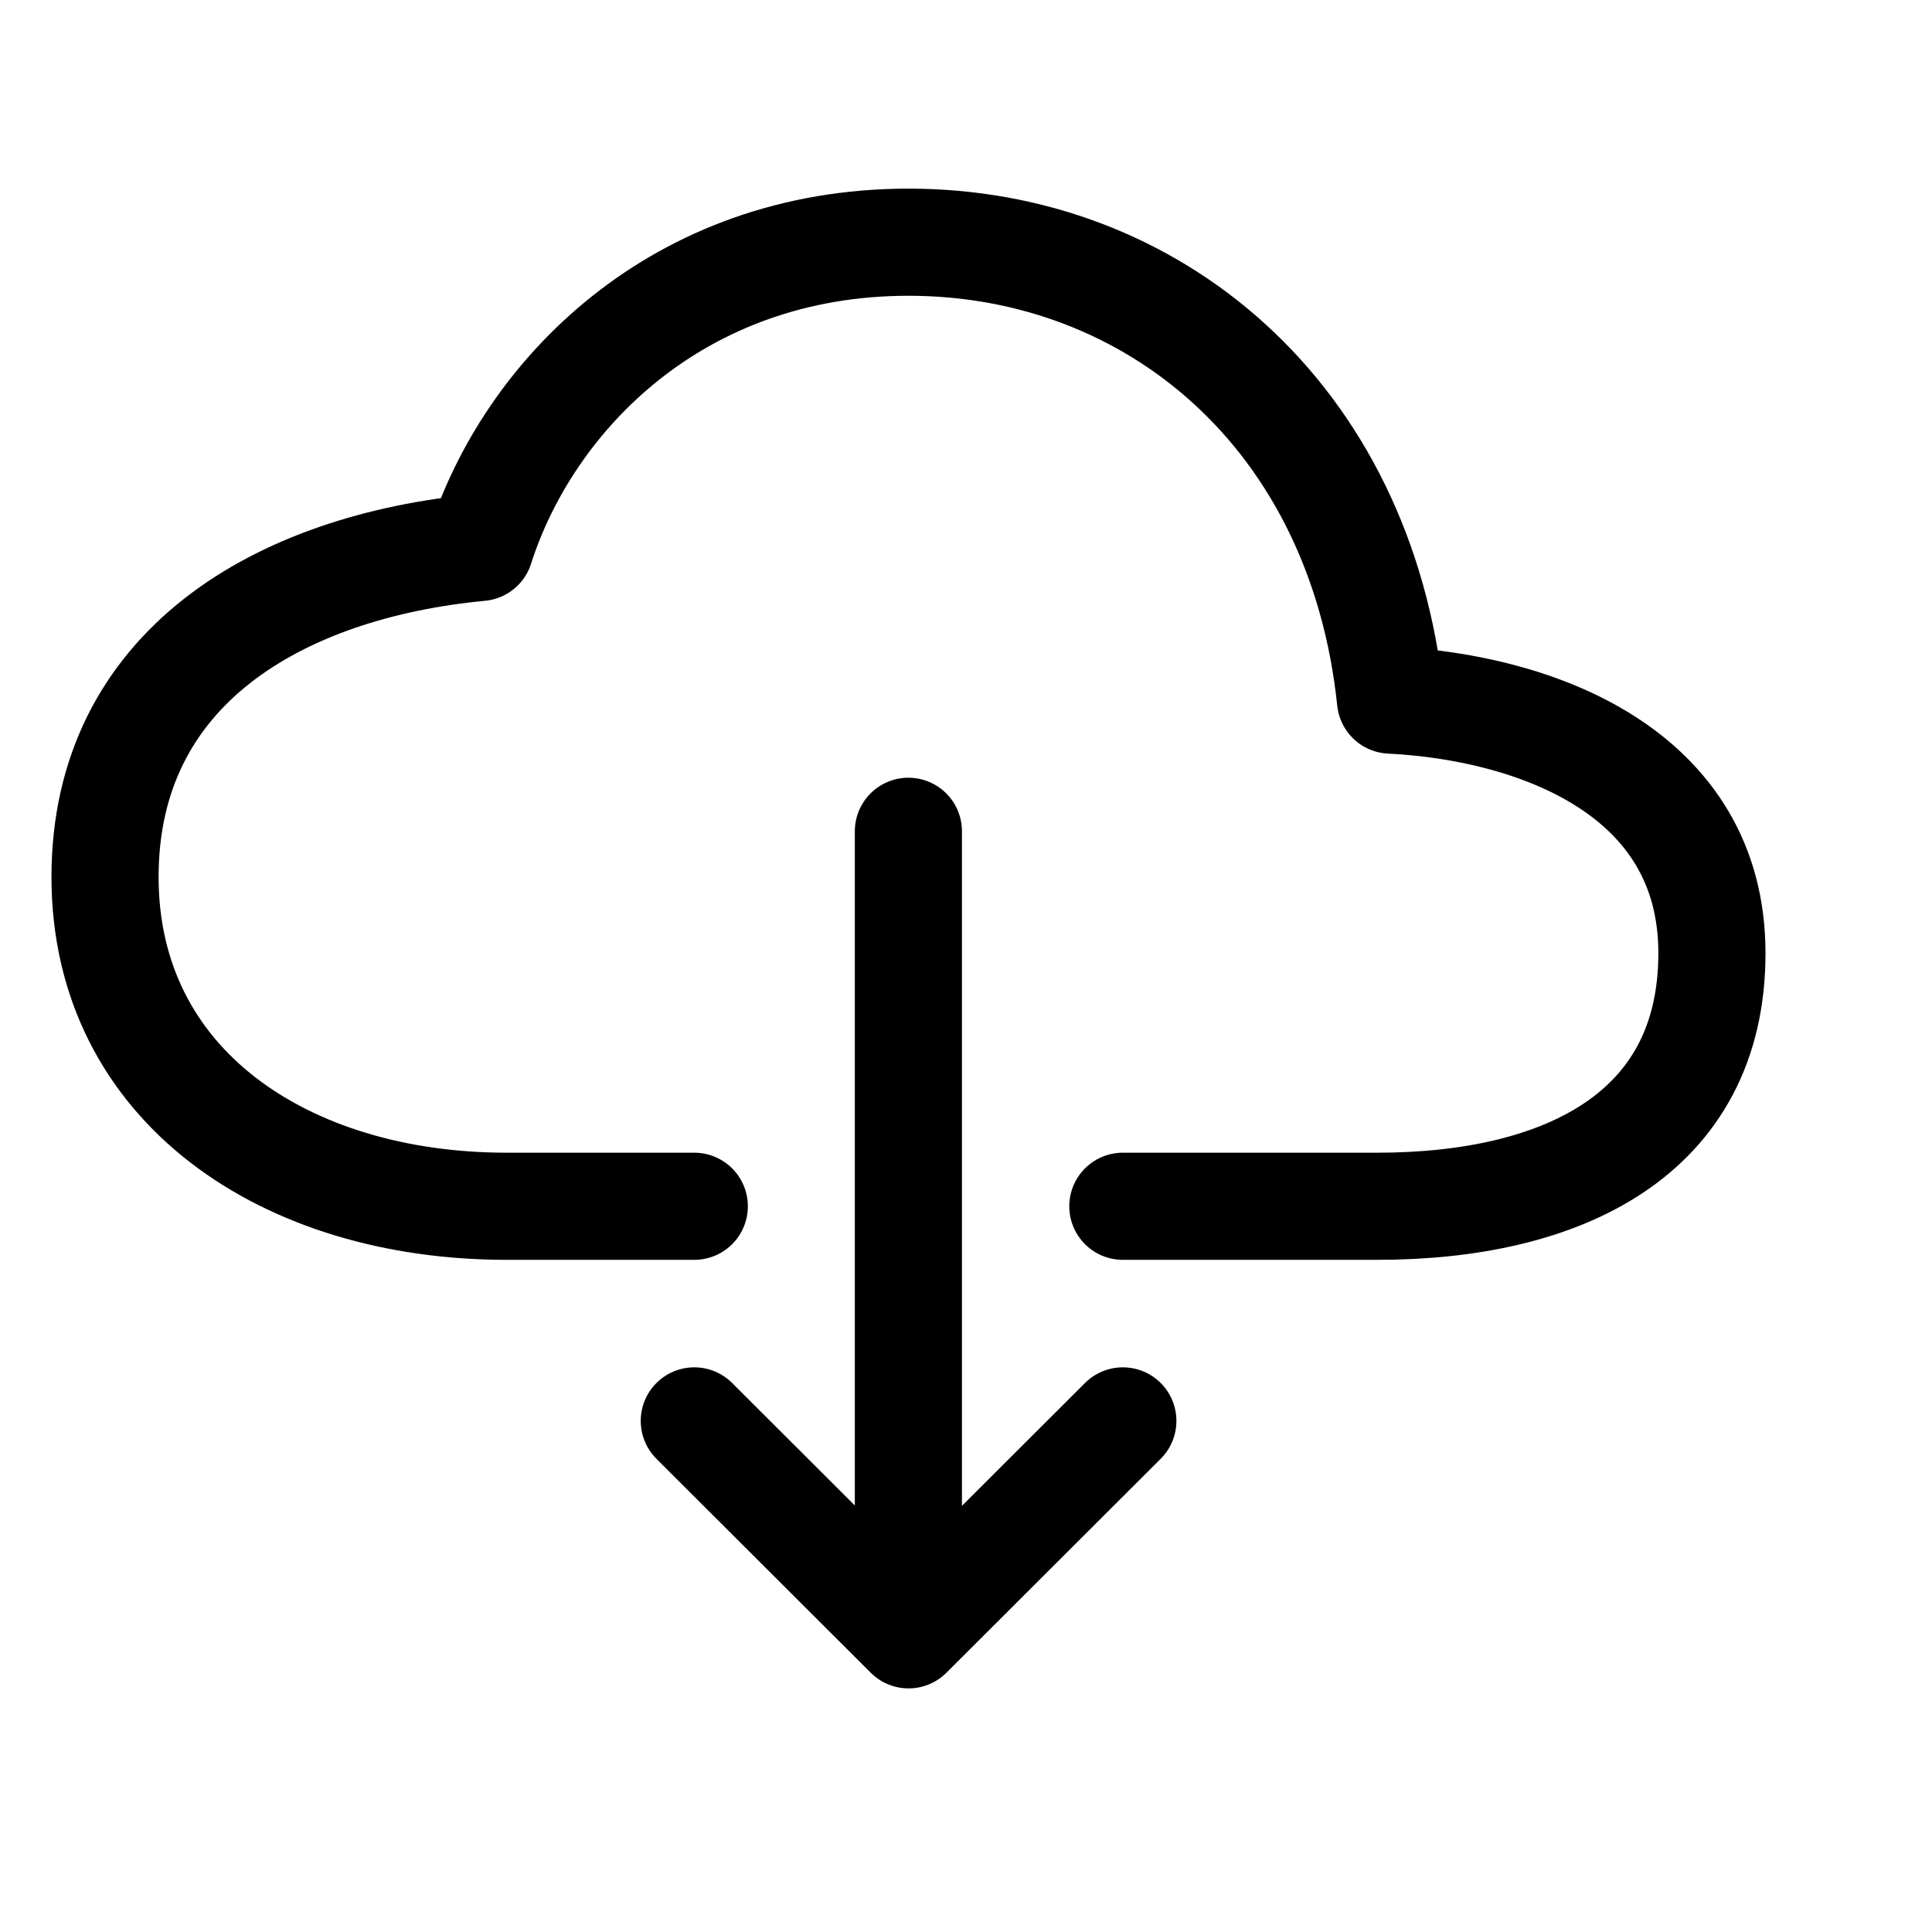 <svg width="11" height="11" viewBox="0 0 11 11" fill="none" xmlns="http://www.w3.org/2000/svg">
<g clip-path="url(#clip0_201_9913)">
<path d="M6.393 6.868H7.841C8.889 6.868 9.747 6.464 9.747 5.427C9.747 4.39 8.737 4.027 7.917 3.986C7.748 2.365 6.564 1.379 5.173 1.379C3.857 1.379 3.01 2.251 2.733 3.117C1.589 3.226 0.598 3.801 0.598 4.993C0.598 6.184 1.627 6.868 2.885 6.868H3.953" stroke="black" stroke-width="0.61" stroke-linecap="round" stroke-linejoin="round"/>
<path d="M3.953 8.09L5.173 9.308L6.393 8.09" stroke="black" stroke-width="0.61" stroke-linecap="round" stroke-linejoin="round"/>
<path d="M5.172 4.733V9.003" stroke="black" stroke-width="0.61" stroke-linecap="round" stroke-linejoin="round"/>
</g>
<defs>
<clipPath id="clip0_201_9913">
<rect width="9.759" height="9.759" fill="white" transform="translate(0.293 0.464)"/>
</clipPath>
</defs>
</svg>

